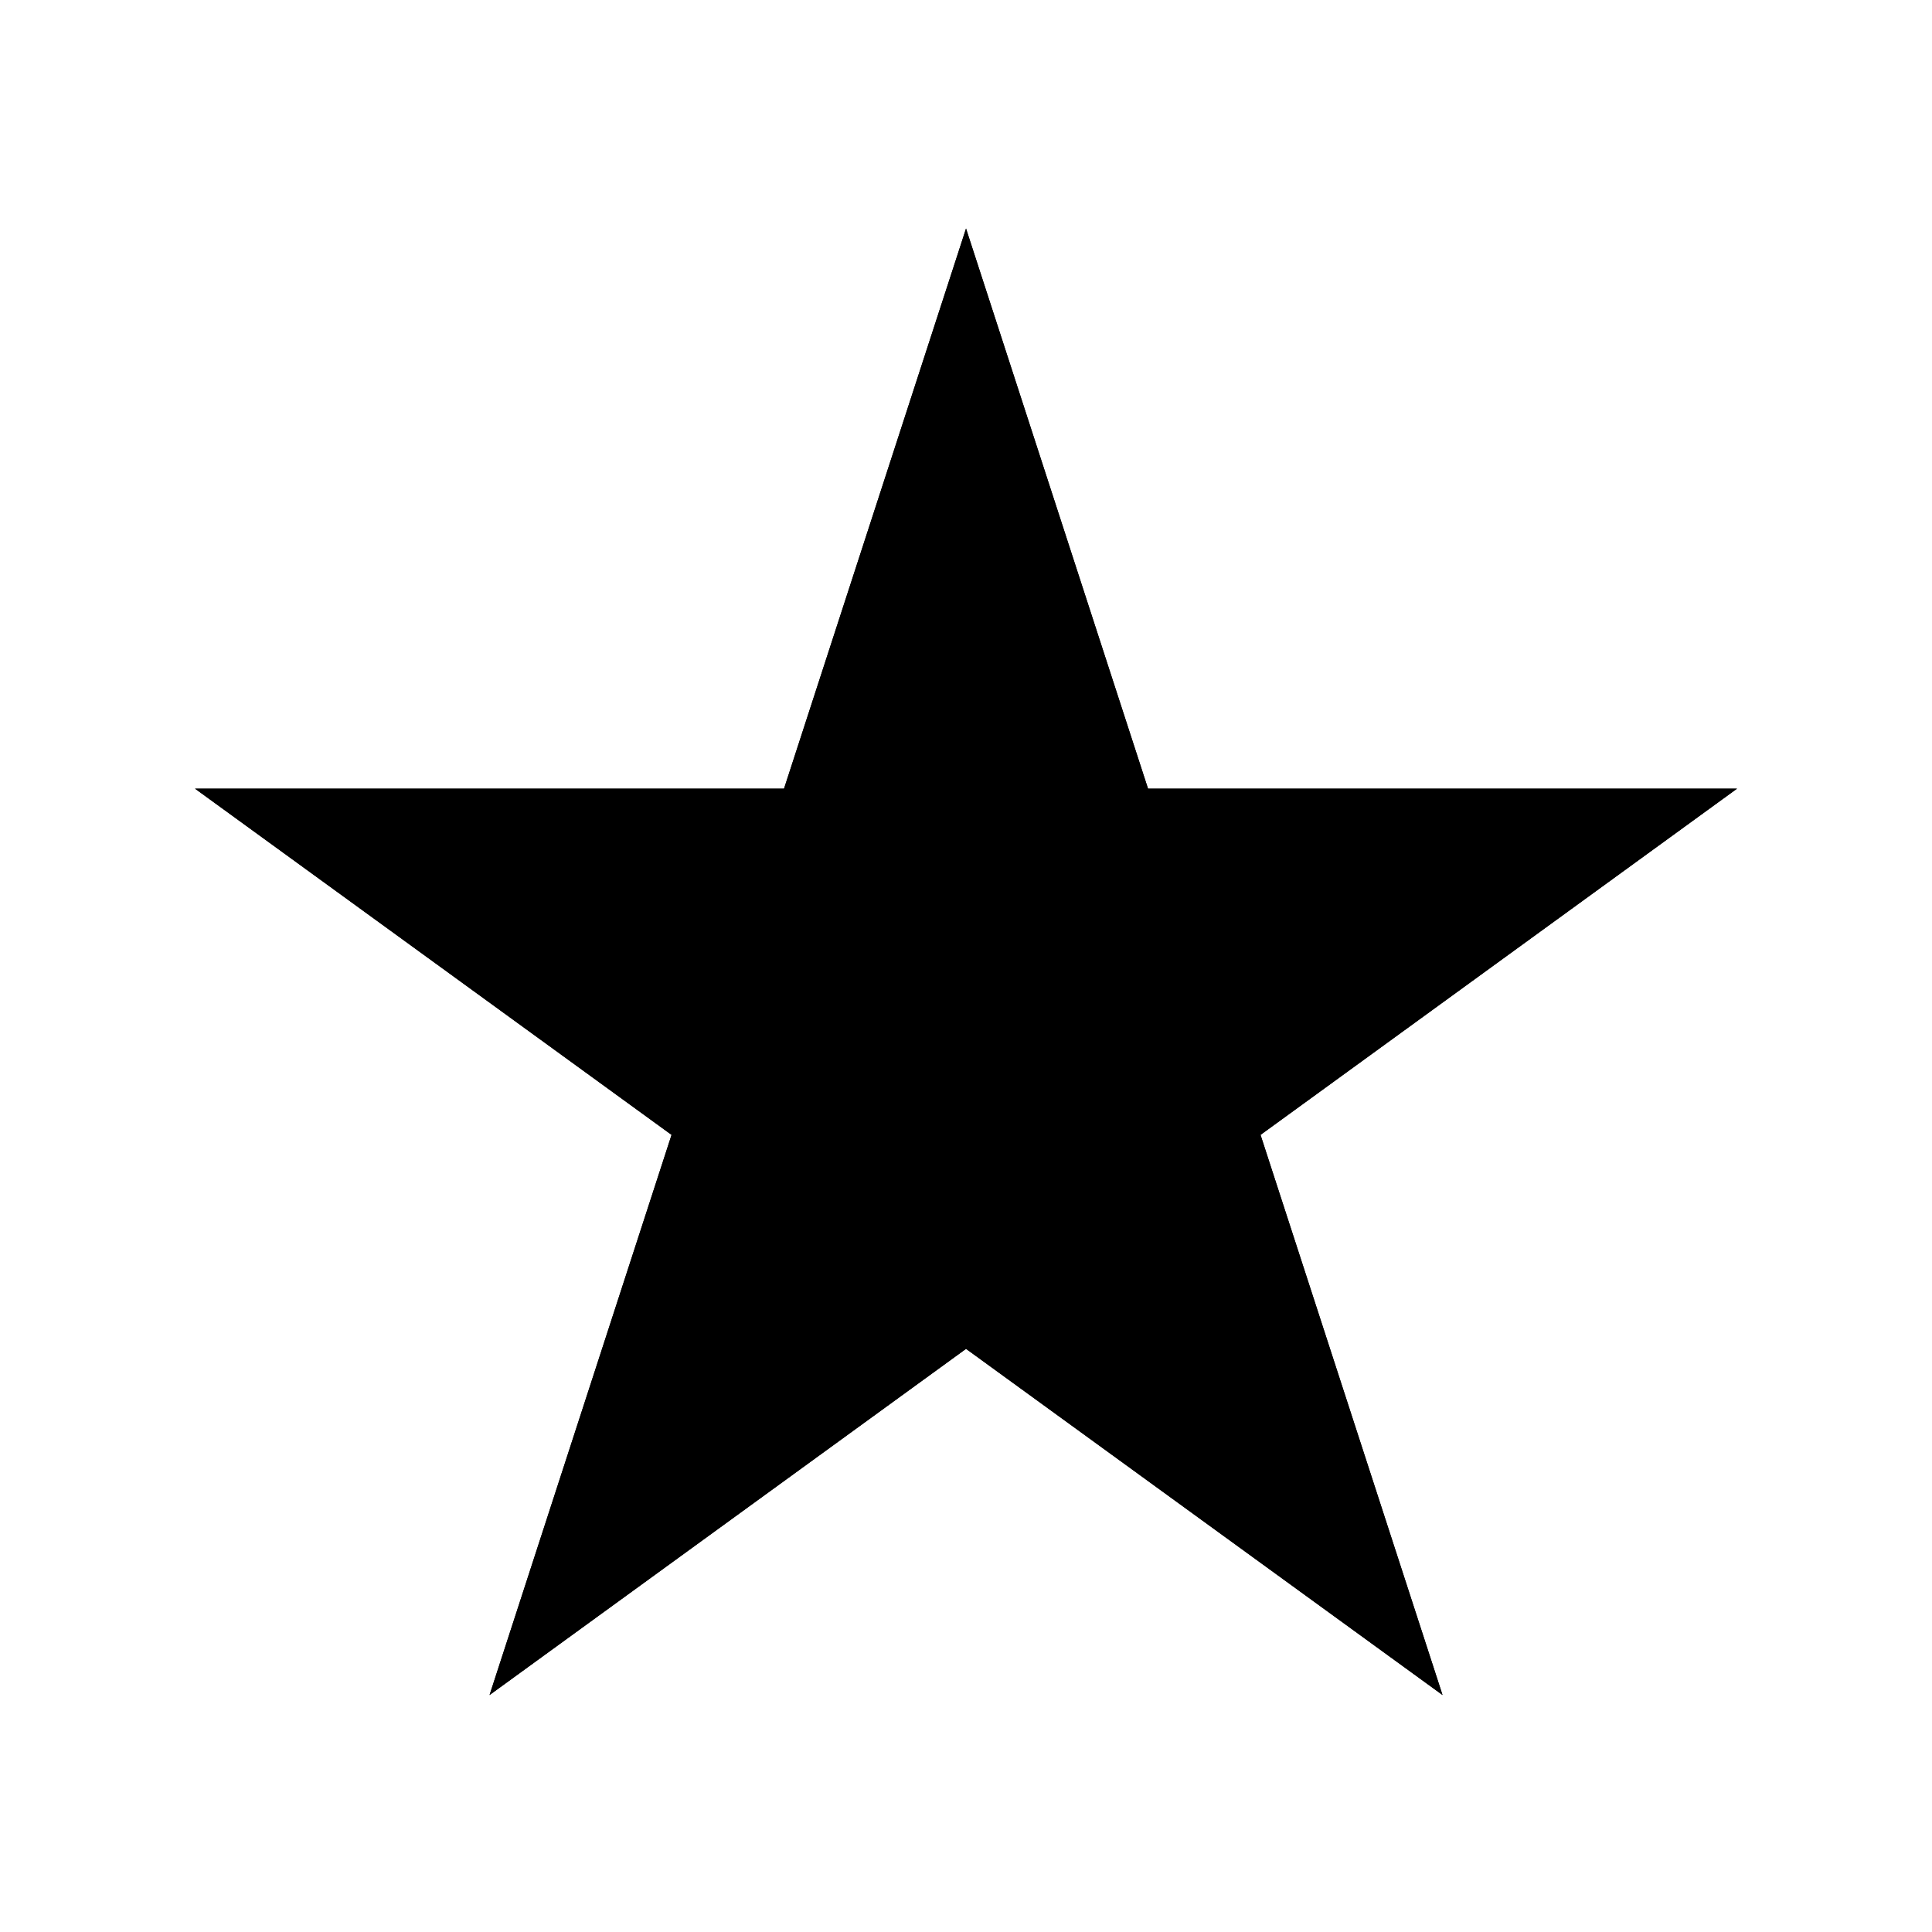 <svg
  fill="none"
  stroke="currentColor"
  strokeWidth="2"
  viewBox="0 0 64 64"
  xmlns="http://www.w3.org/2000/svg"
>
  <path
    d="M32.001,9.188l5.666,17.438l18.335,0l-14.833,10.777l5.666,17.438l-14.834,-10.777l-14.833,10.777l5.666,-17.438l-14.834,-10.777l18.335,0l5.666,-17.438Z"
    fill="currentColor"
    clipPath="url(#clip-half-star-left)"
  />
  <path
    d="M32.001,9.188l5.666,17.438l18.335,0l-14.833,10.777l5.666,17.438l-14.834,-10.777l-14.833,10.777l5.666,-17.438l-14.834,-10.777l18.335,0l5.666,-17.438Z"
    fill="none"
    stroke="currentColor"
    strokeWidth="2"
    clipPath="url(#clip-half-star-right)"
  />
  <defs>
    <clipPath id="clip-half-star-left">
      <rect x="0" y="0" width="32" height="64" />
    </clipPath>
    <clipPath id="clip-half-star-right">
      <rect x="32" y="0" width="32" height="64" />
    </clipPath>
  </defs>
</svg>
